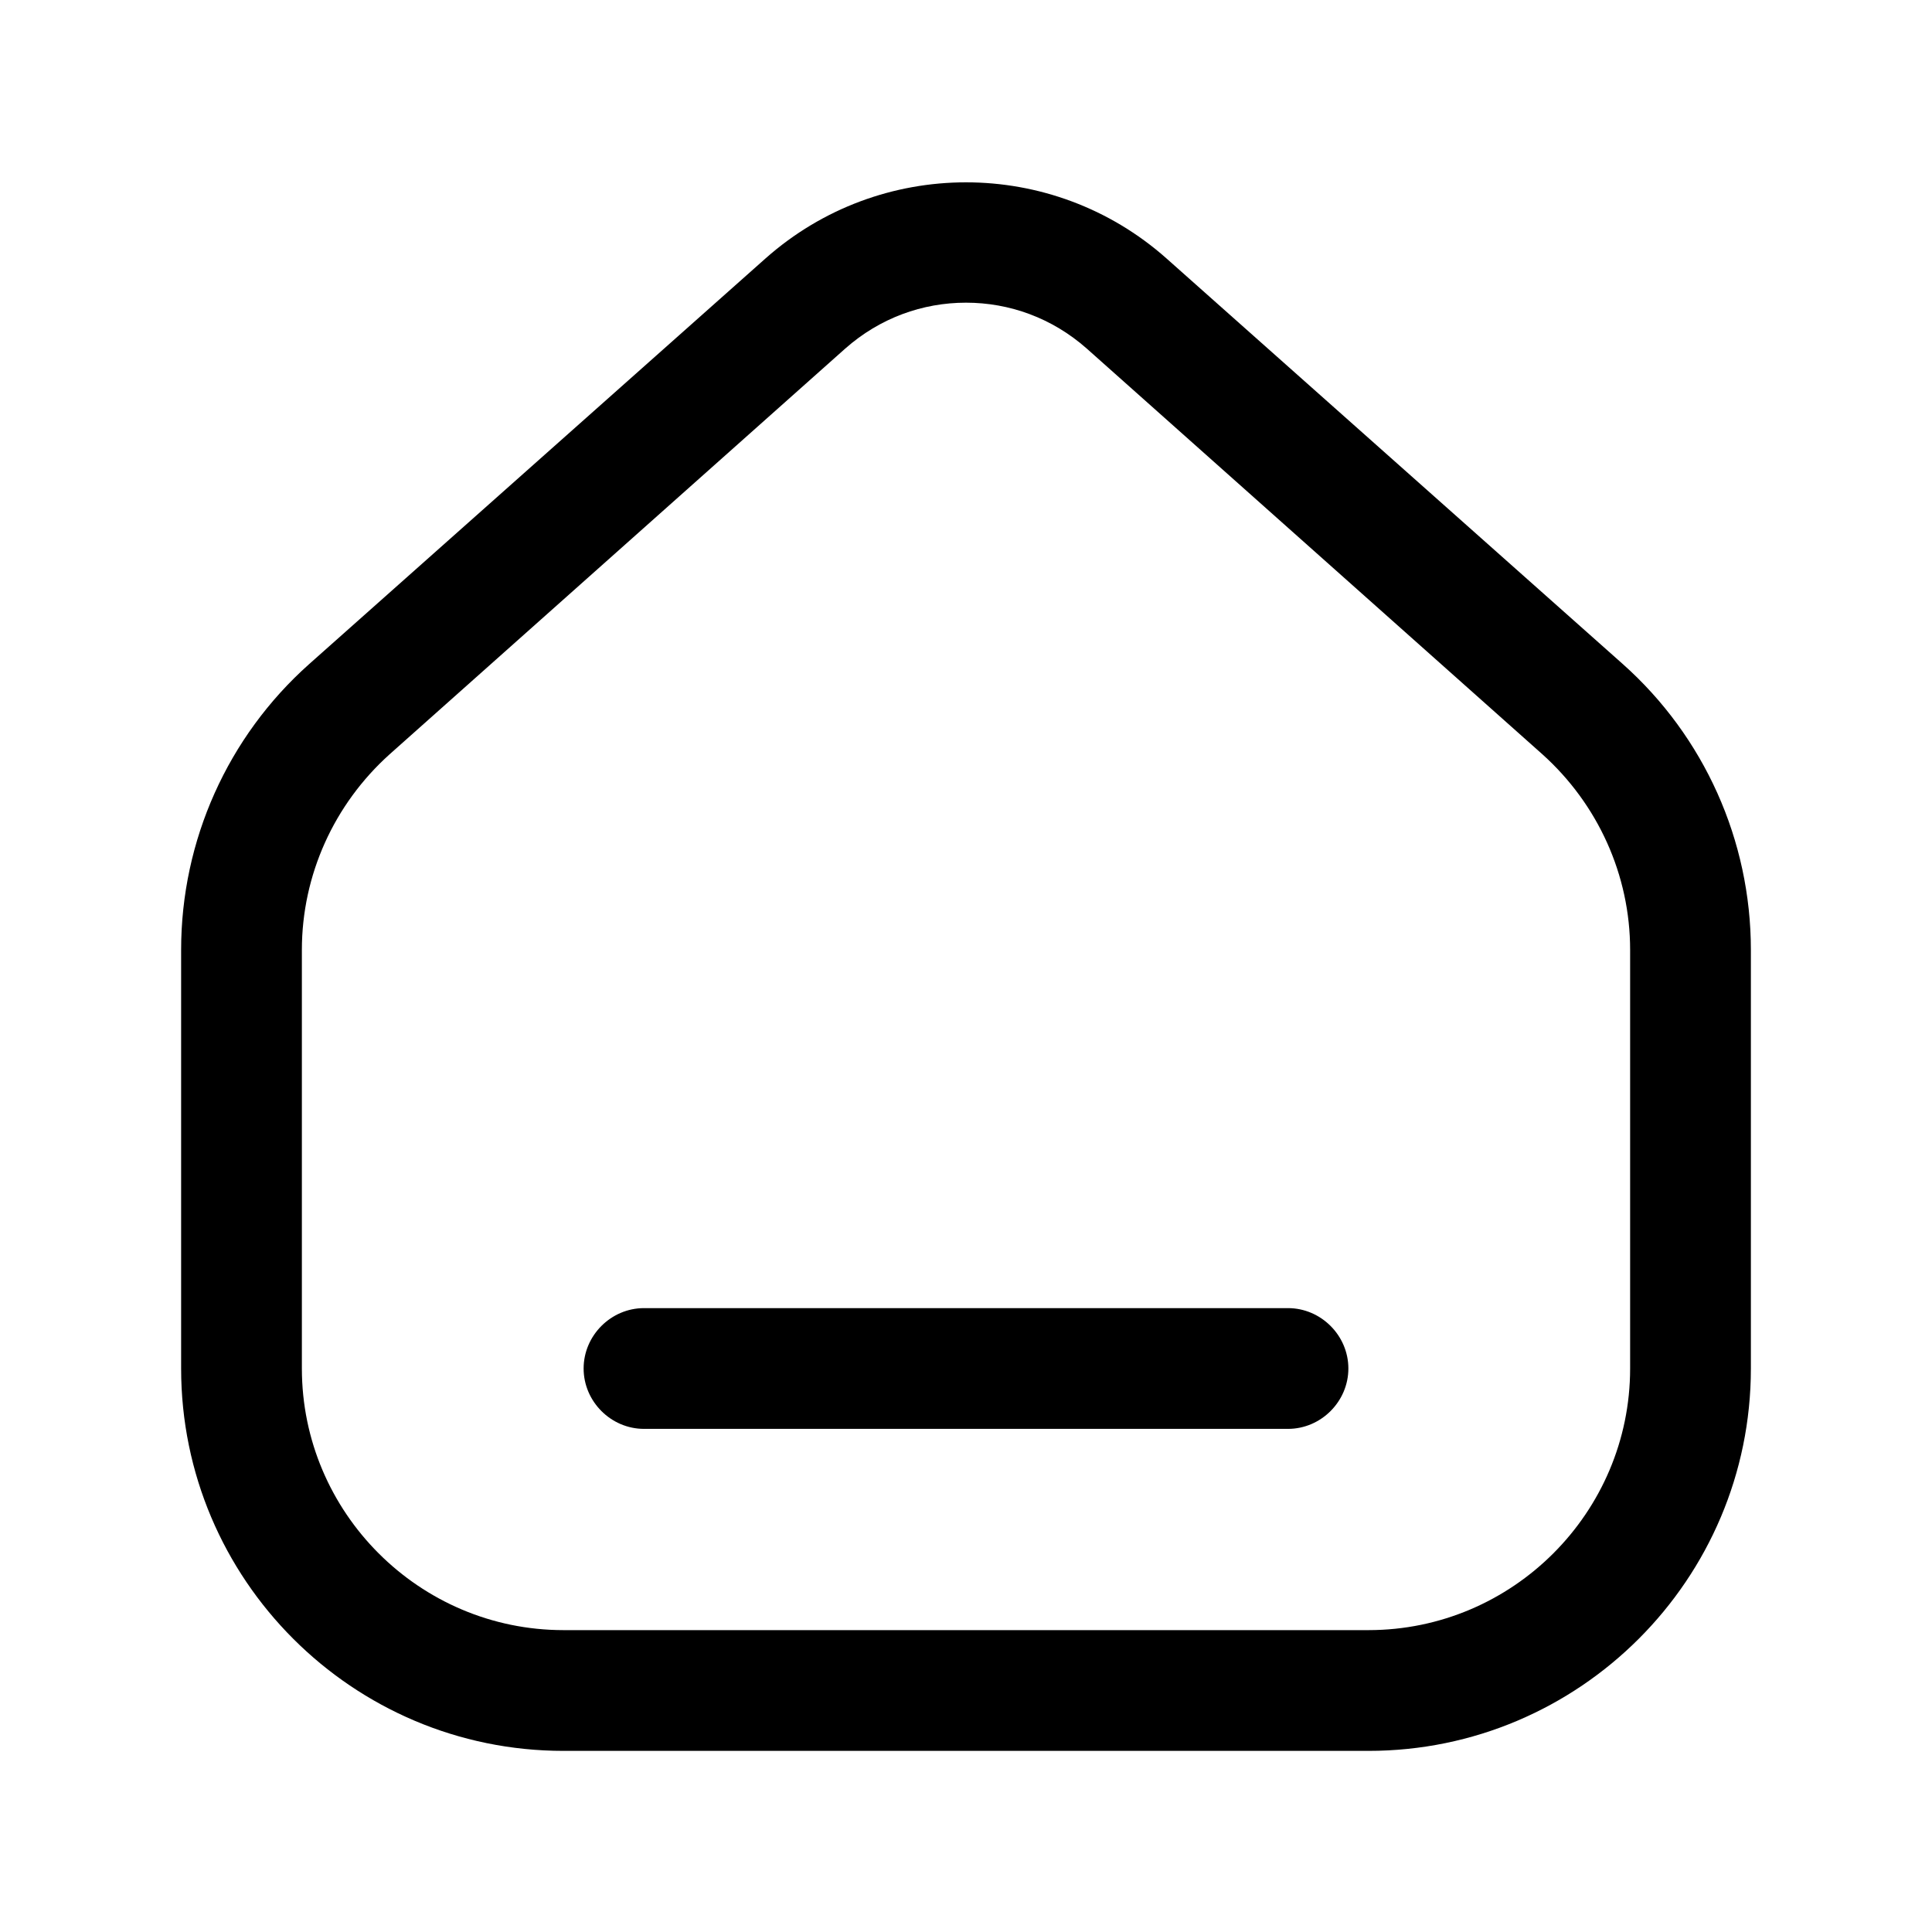 <?xml version="1.0" encoding="UTF-8"?><svg xmlns="http://www.w3.org/2000/svg" viewBox="0 0 24 24"><g id="a"/><g id="b"/><g id="c"/><g id="d"/><g id="e"/><g id="f"/><g id="g"/><g id="h"/><g id="i"/><g id="j"/><g id="k"/><g id="l"/><g id="m"/><g id="n"/><g id="o"/><g id="p"/><g id="q"><g><path d="M20.16,8.25L14.49,3.21c-1.42-1.26-3.56-1.26-4.98,0L3.84,8.25c-1.01,.9-1.59,2.19-1.59,3.55v5.2c0,2.62,2.13,4.75,4.75,4.75h10c2.62,0,4.75-2.13,4.75-4.75v-5.2c0-1.36-.58-2.65-1.59-3.55Zm.09,8.75c0,1.79-1.46,3.25-3.25,3.25H7c-1.79,0-3.25-1.46-3.25-3.25v-5.2c0-.93,.4-1.81,1.09-2.43l5.66-5.04c.43-.38,.96-.57,1.5-.57s1.07,.19,1.5,.57l5.66,5.04c.69,.62,1.09,1.5,1.09,2.43v5.2Z"/><path d="M16,16.25H8c-.41,0-.75,.34-.75,.75s.34,.75,.75,.75h8c.41,0,.75-.34,.75-.75s-.34-.75-.75-.75Z"/></g></g><g id="r"/><g id="s"/><g id="t"/><g id="u"/></svg>